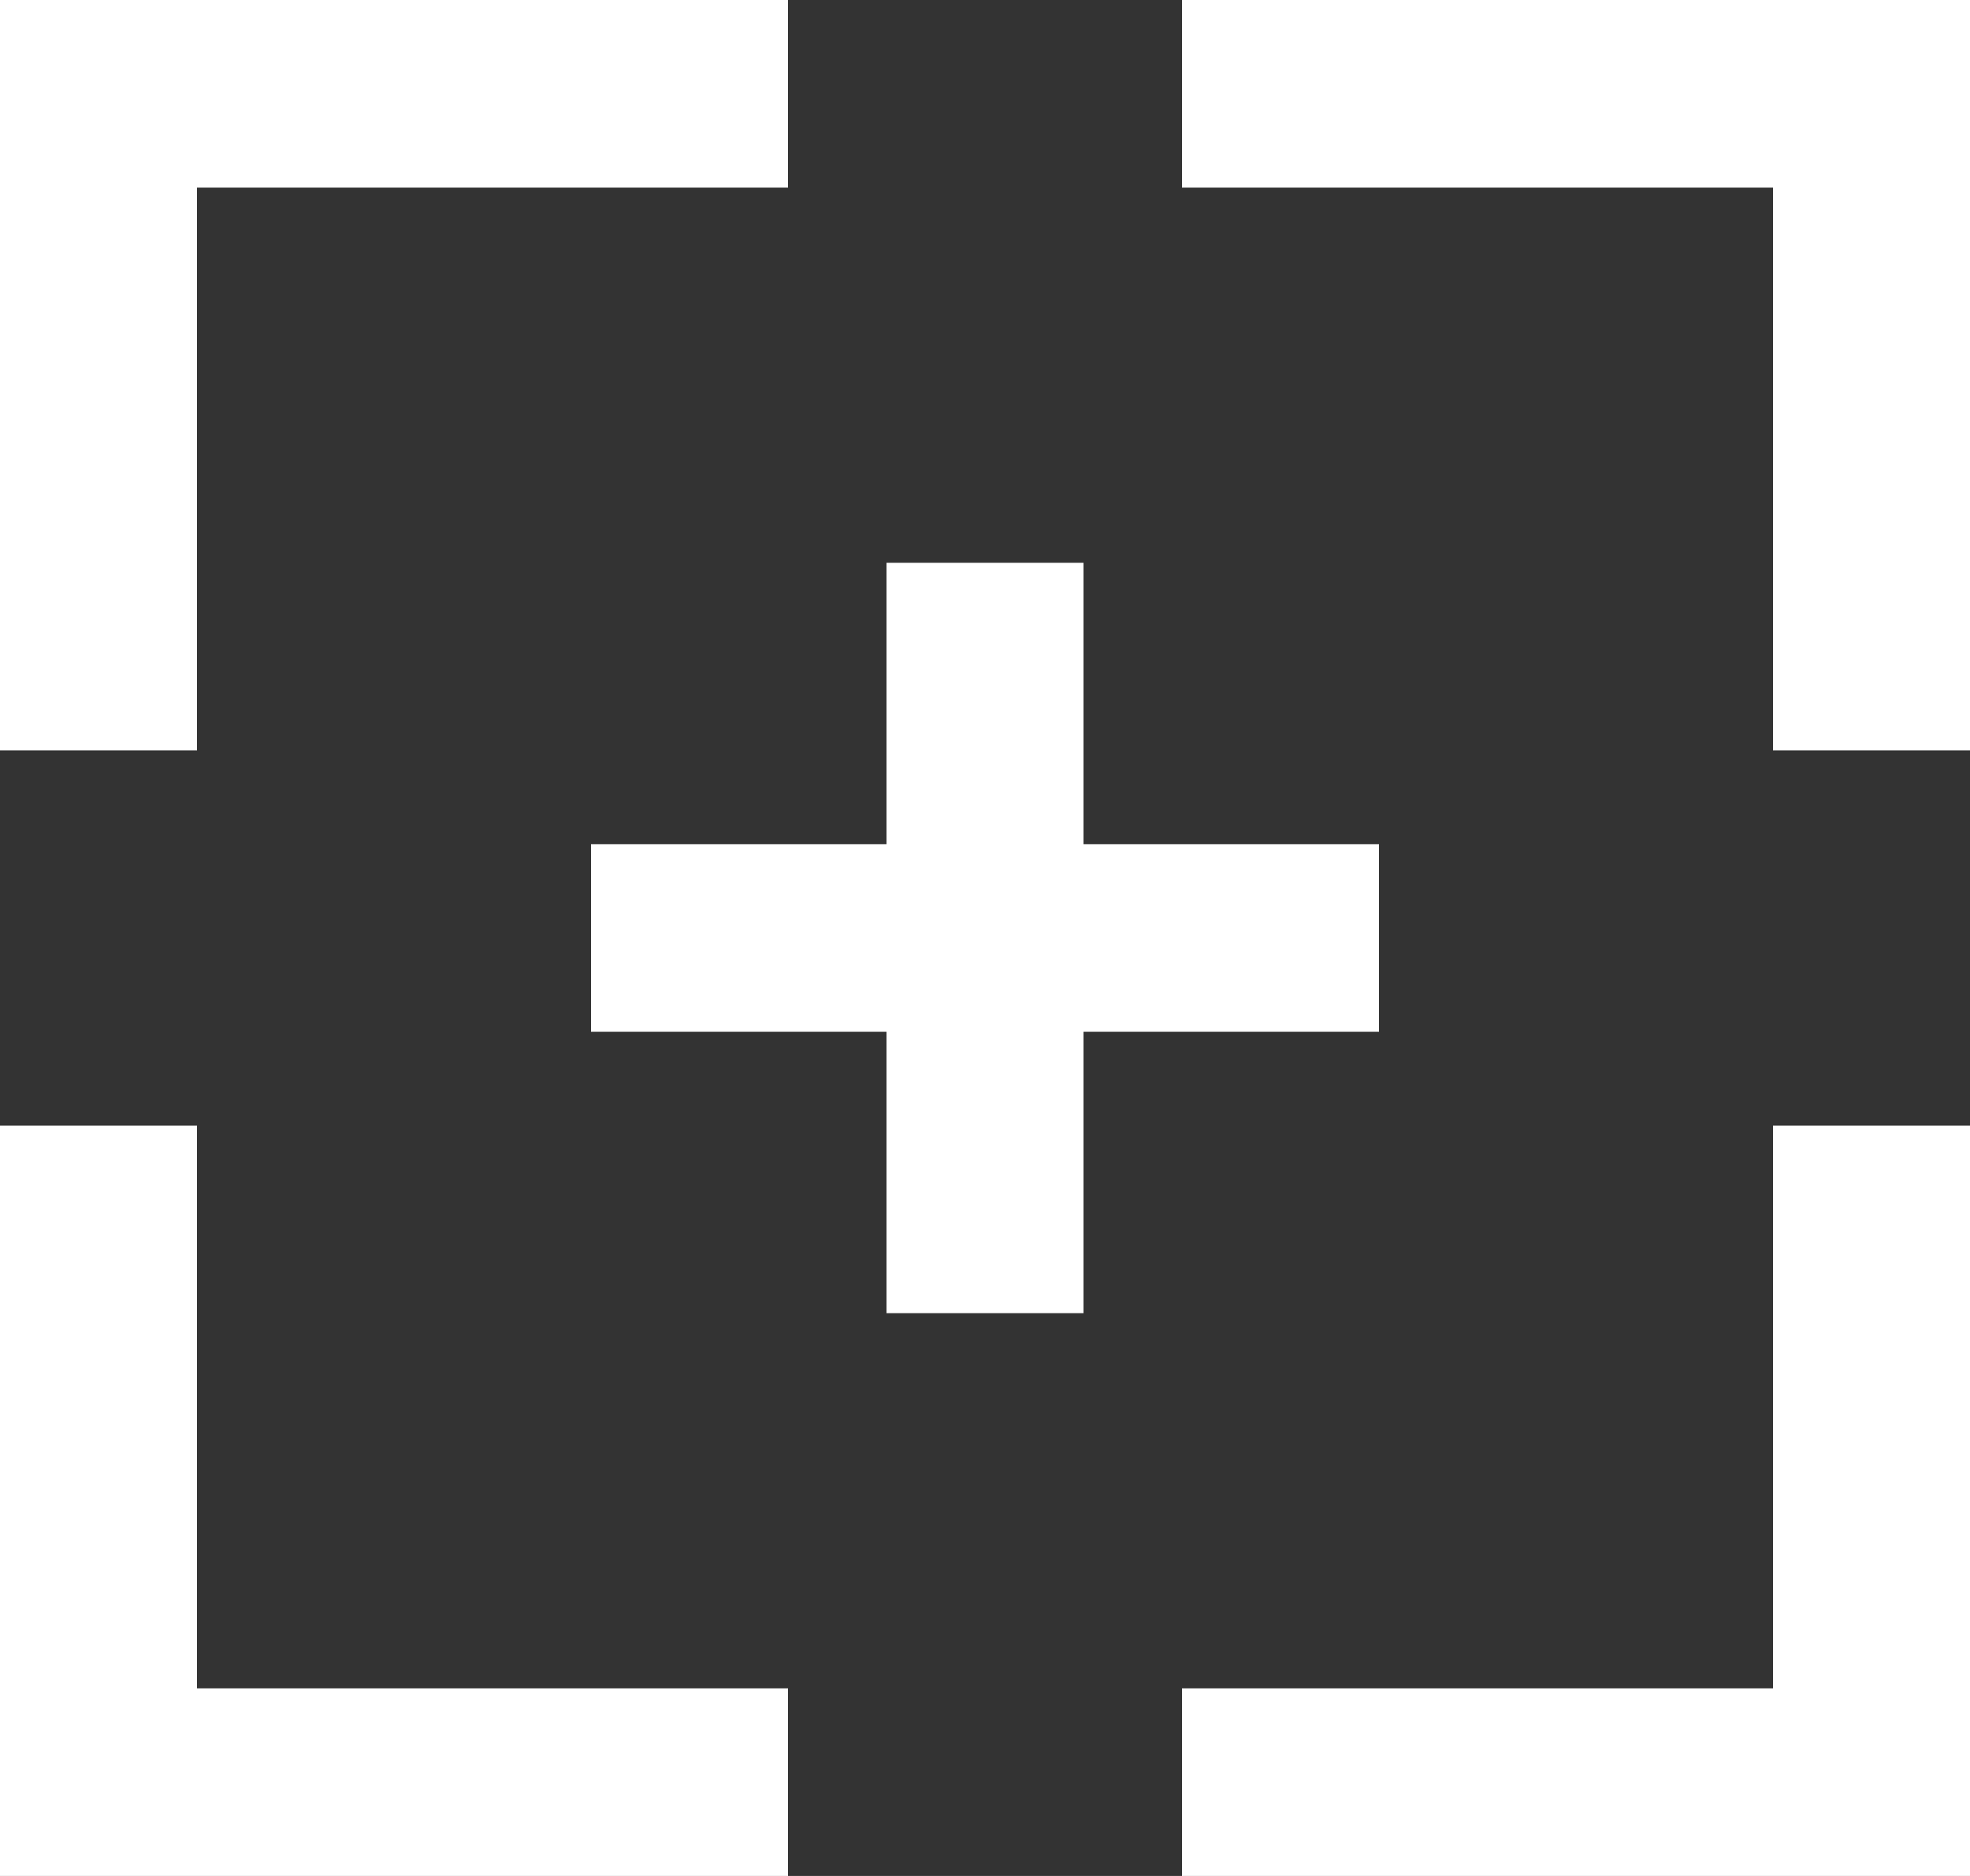 <?xml version="1.0" encoding="UTF-8" standalone="no"?>
<svg class="icon" width="21px" height="20px" viewBox="0 0 21 20" version="1.1" xmlns="http://www.w3.org/2000/svg" xmlns:xlink="http://www.w3.org/1999/xlink">
  <rect x="0" y="0" width="21" height="20" fill="#333333" stroke="none"/>
  <title>Create Post</title>
  <g stroke="none" stroke-width="1" fill="none" fill-rule="evenodd">
    <g transform="translate(-99, -440)" fill="#FFFFFF">
      <g transform="translate(56, 160)">
        <path d="M57.7,289 L54.55,289 L54.55,286 L52.45,286 L52.45,289 L49.3,289 L49.3,291 L52.45,291 L52.45,294 L54.55,294 L54.55,291 L57.7,291 L57.7,289 Z M55.6,280 L55.6,282 L61.9,282 L61.9,288 L64,288 L64,280 L55.6,280 Z M61.9,298 L55.6,298 L55.6,300 L64,300 L64,292 L61.9,292 L61.9,298 Z M45.1,292 L43,292 L43,300 L51.4,300 L51.4,298 L45.1,298 L45.1,292 Z M45.1,288 L43,288 L43,280 L51.4,280 L51.4,282 L45.1,282 L45.1,288 Z" id="plus-[#1469]"></path>
      </g>
    </g>
  </g>
</svg>